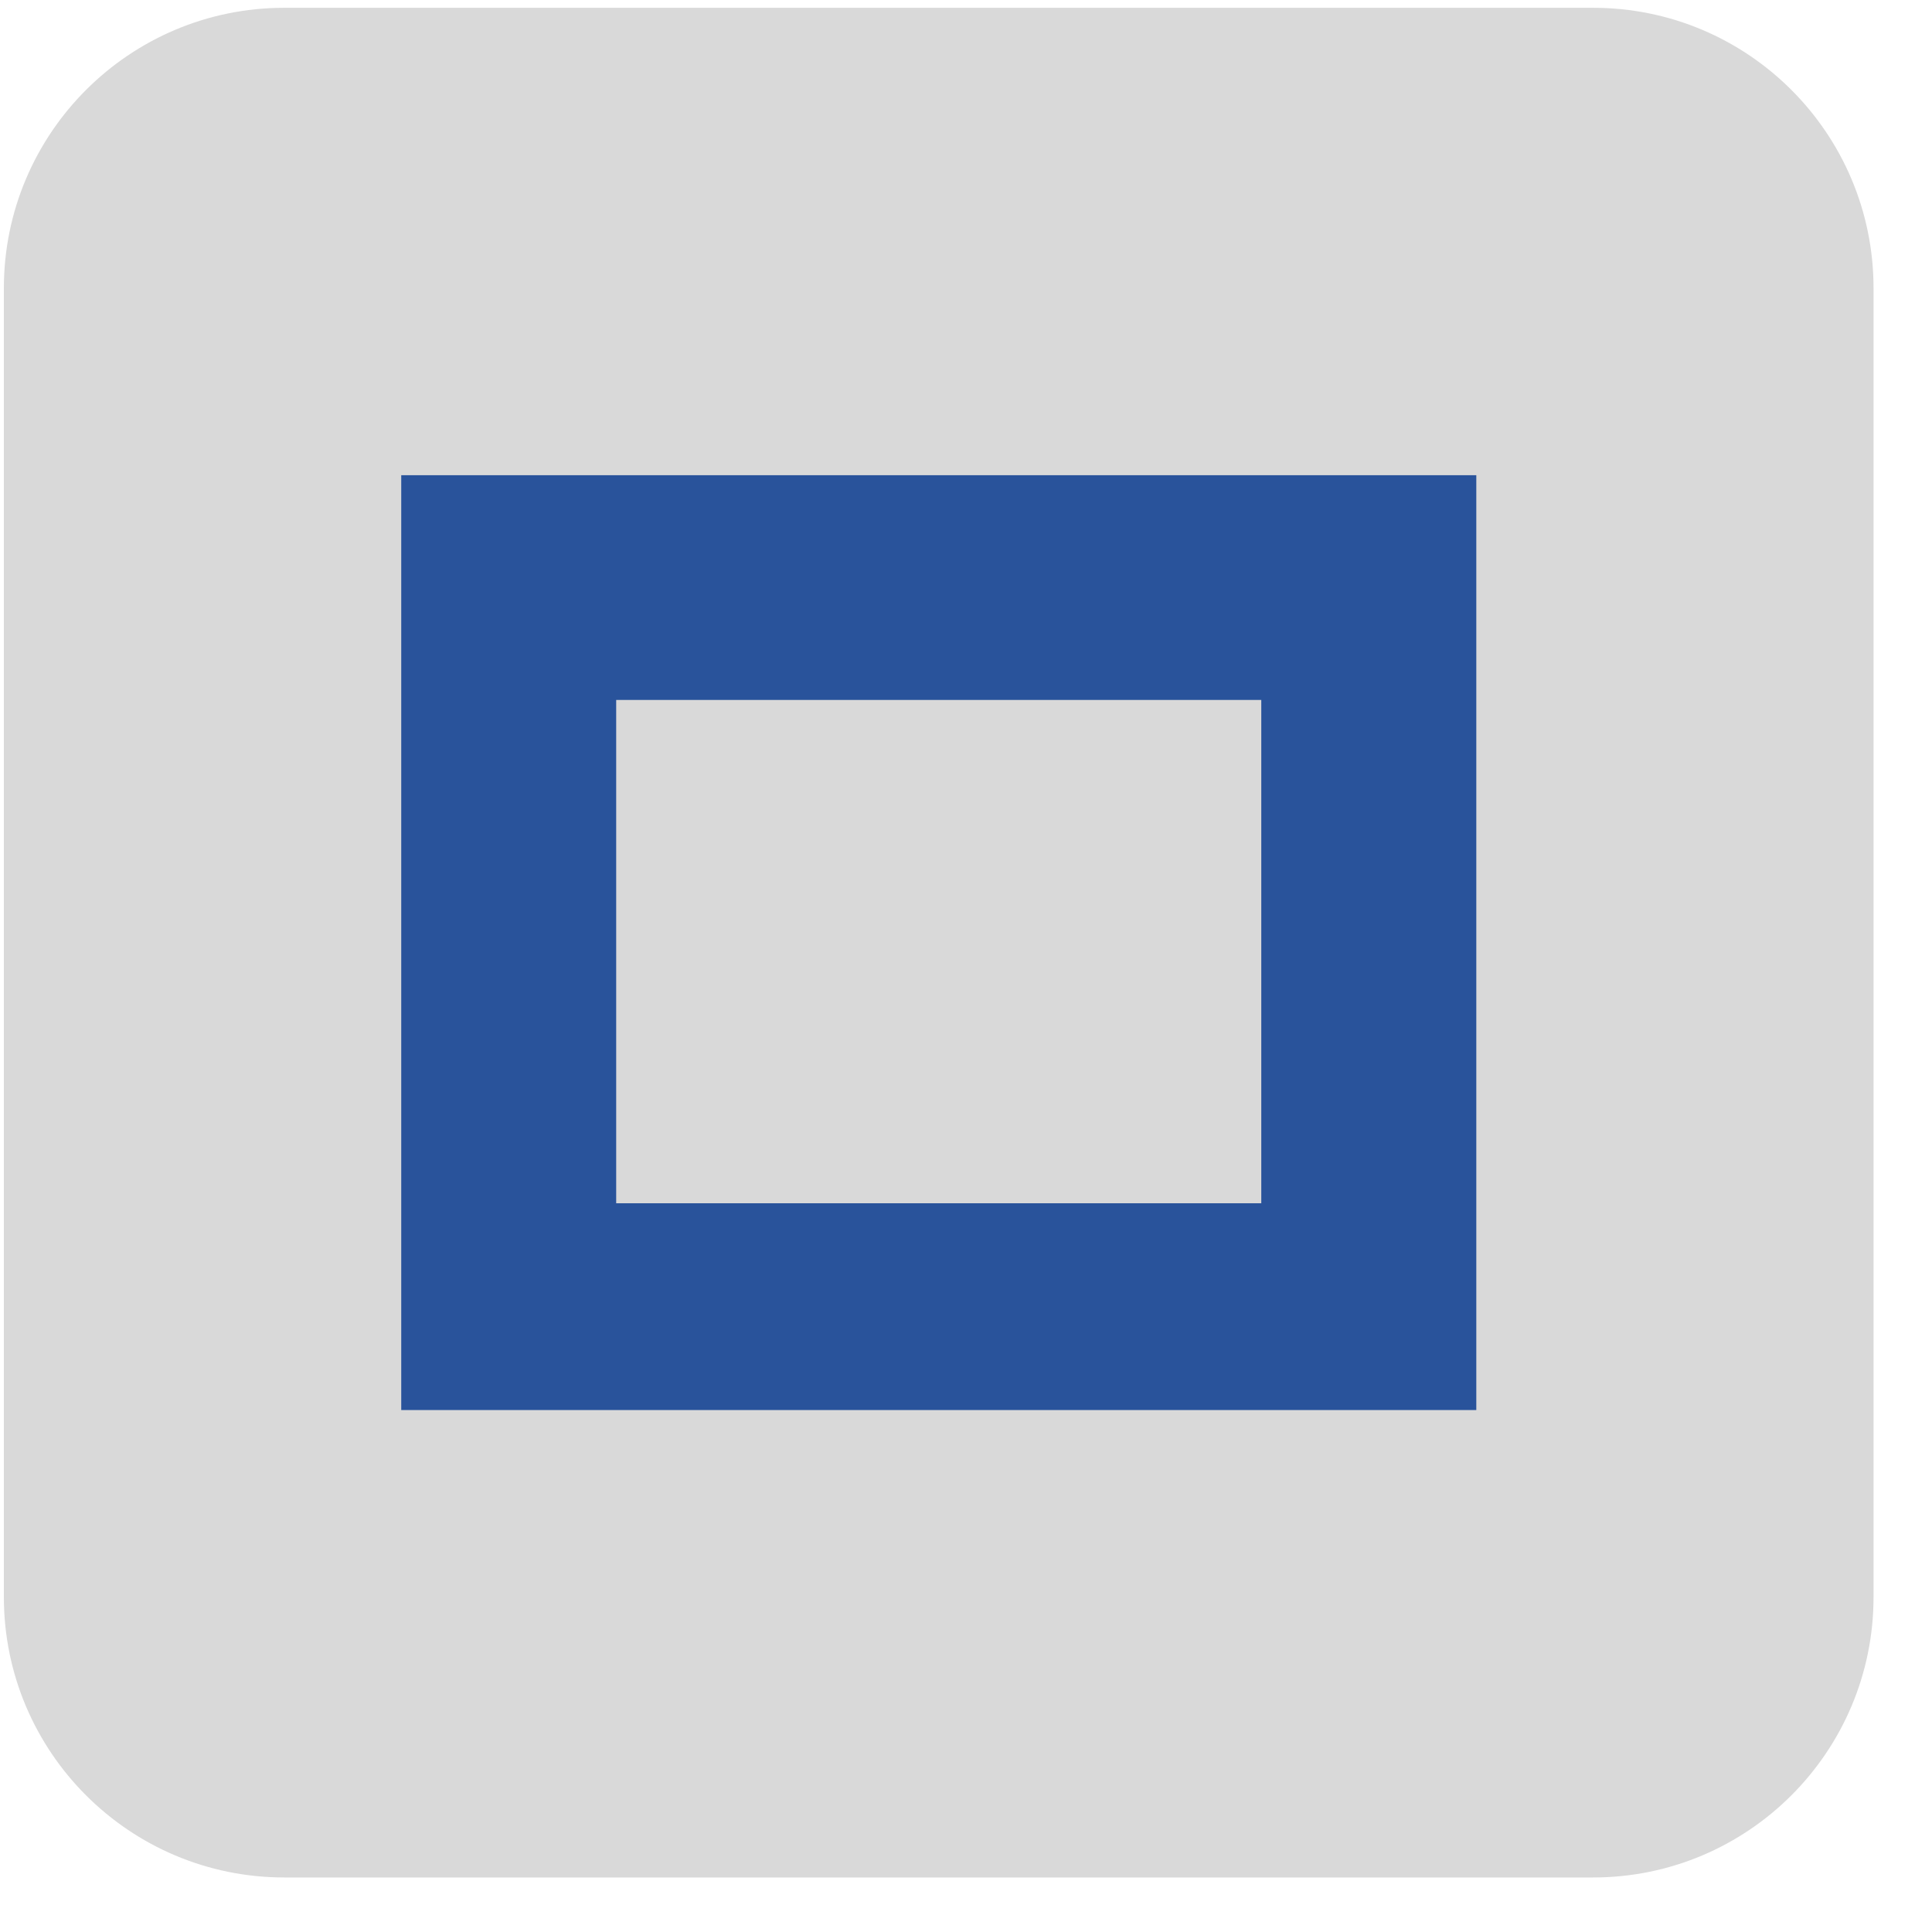 <svg width="31" height="31" viewBox="0 0 31 31" fill="none" xmlns="http://www.w3.org/2000/svg">
<path d="M0.062 4.625C0.062 2.14 2.077 0.125 4.562 0.125H25.562C28.048 0.125 30.062 2.14 30.062 4.625V25.625C30.062 28.11 28.048 30.125 25.562 30.125H4.562C2.077 30.125 0.062 28.11 0.062 25.625V4.625Z" fill="#D9D9D9"/>
<path d="M6.438 7.625V22.625H23.688V7.625H6.438ZM9.887 19.307V11.231H20.238V19.307H9.887Z" fill="#29539B"/>
</svg>
